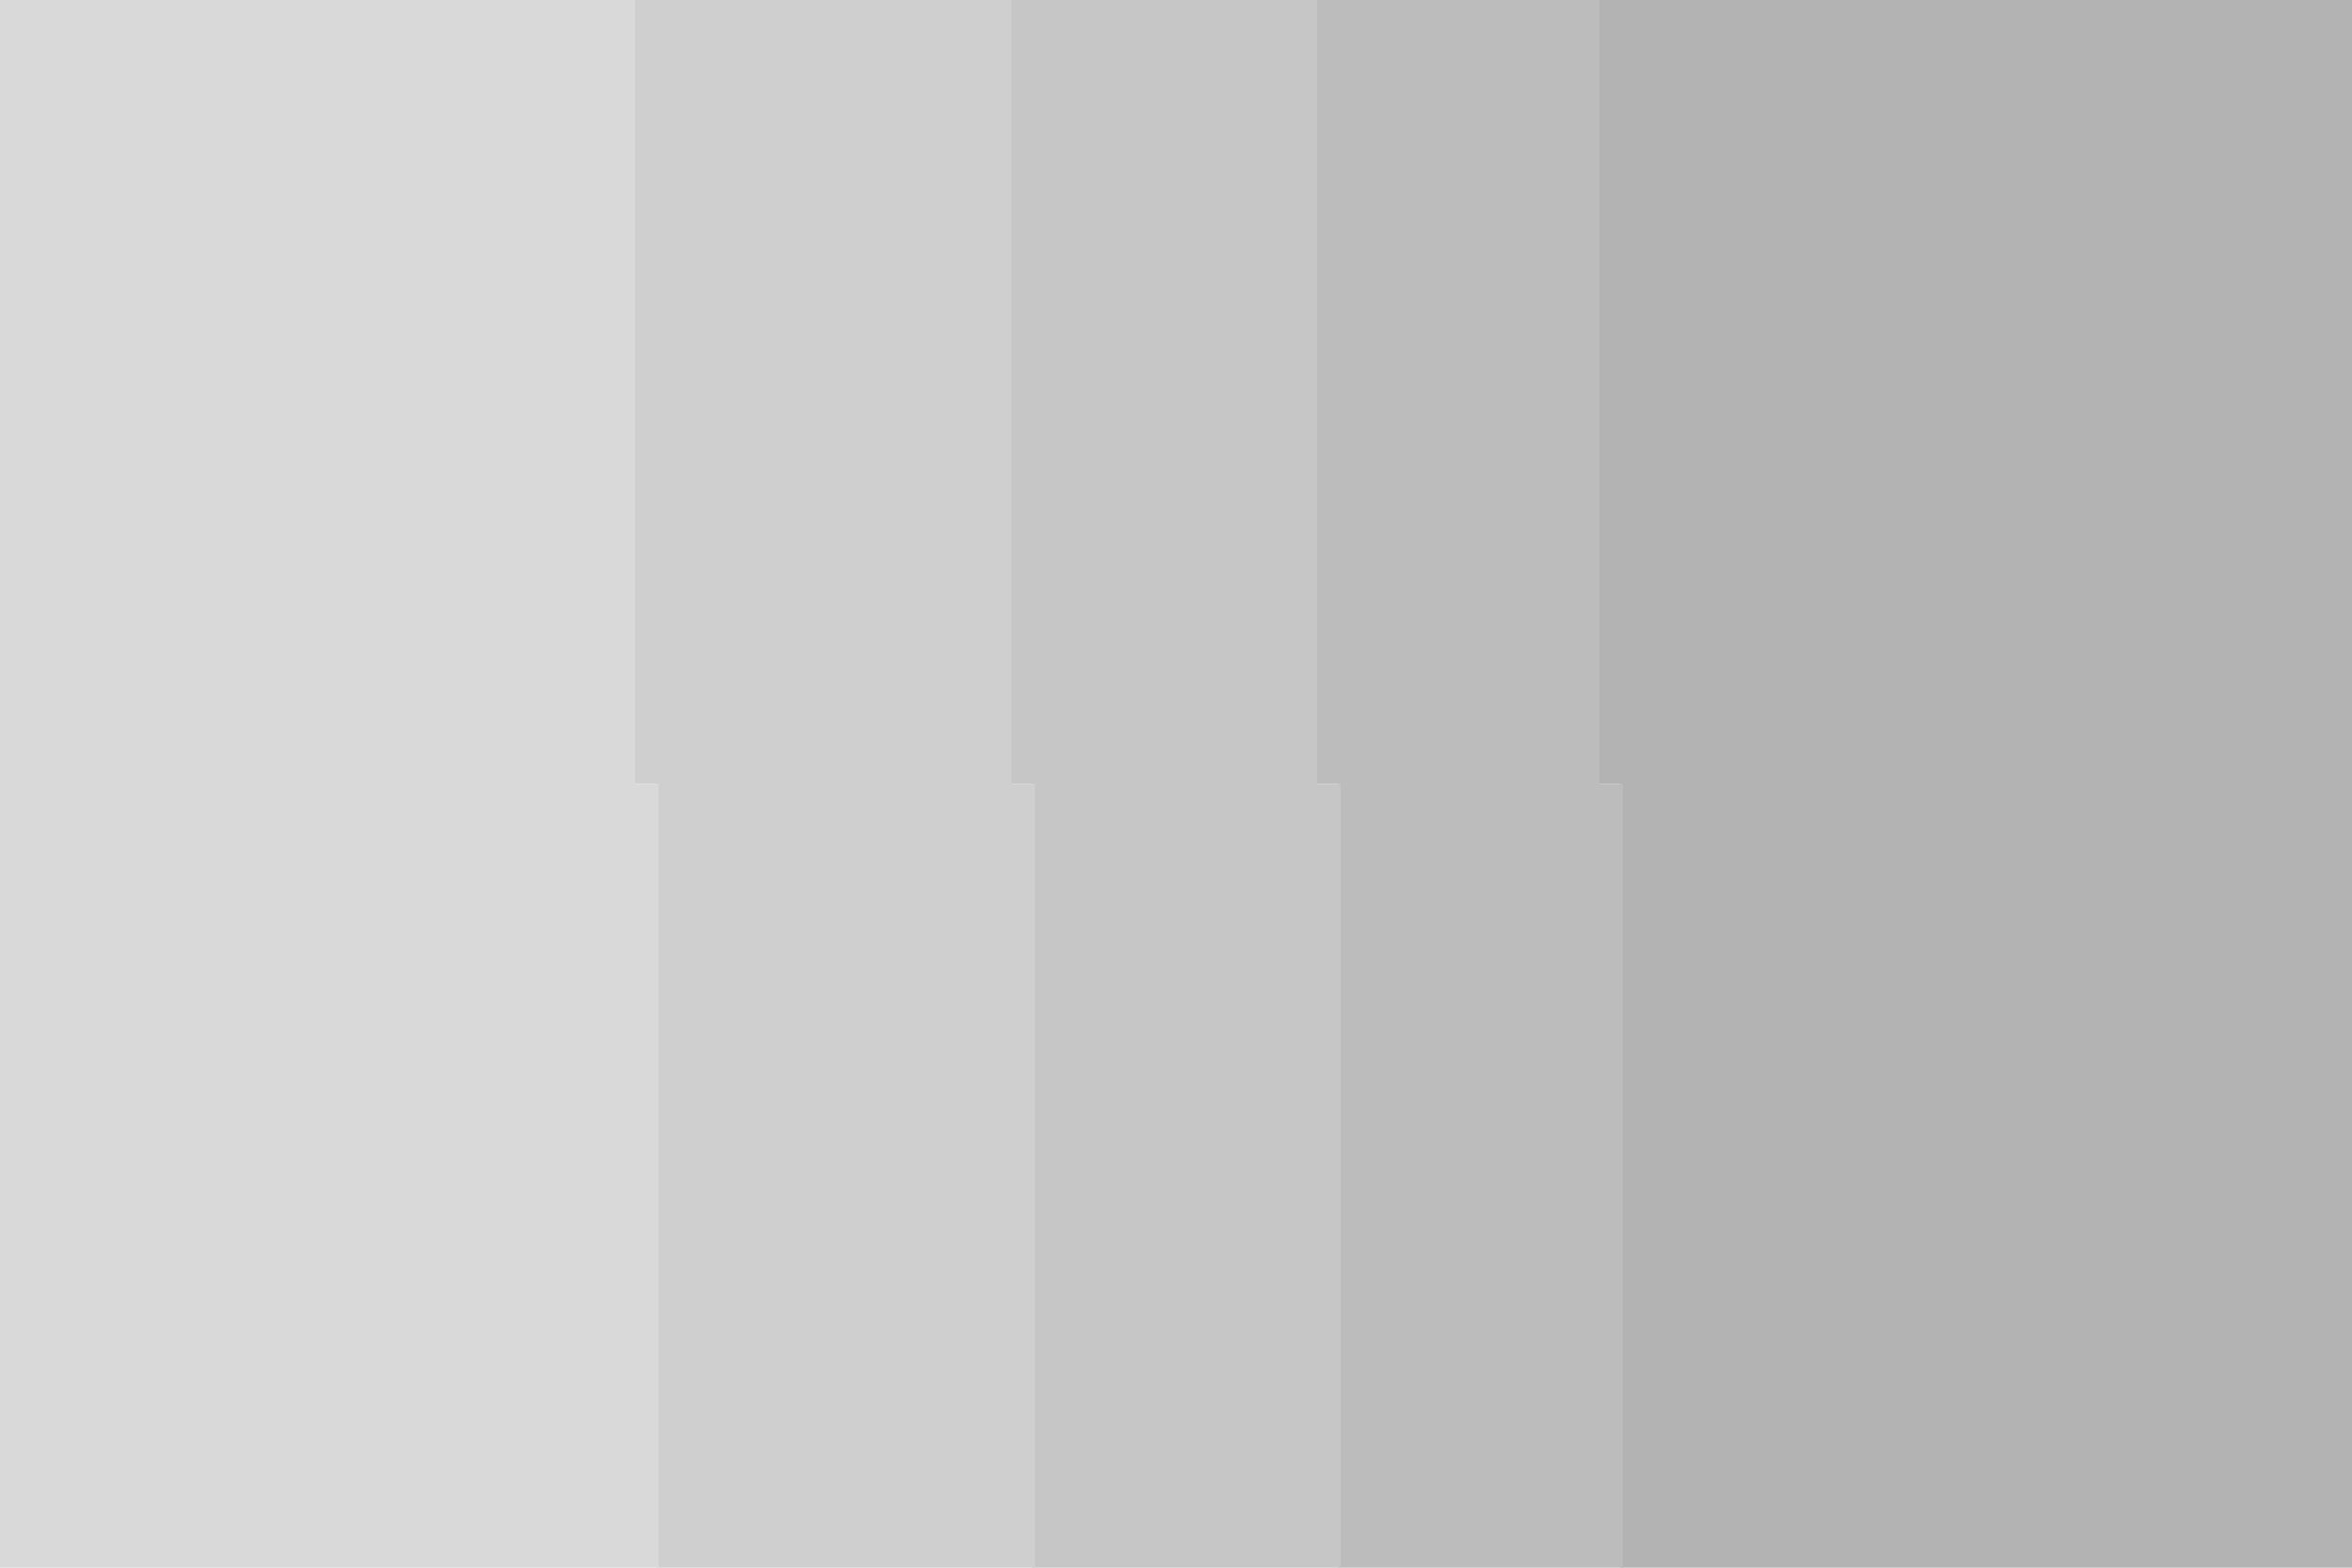 <svg id="visual" viewBox="0 0 900 600" width="900" height="600" xmlns="http://www.w3.org/2000/svg" xmlns:xlink="http://www.w3.org/1999/xlink" version="1.1"><path d="M638 600L620 600L620 300L611 300L611 0L900 0L900 300L900 300L900 600L900 600Z" fill="#b3b3b3"></path><path d="M530 600L512 600L512 300L503 300L503 0L612 0L612 300L621 300L621 600L639 600Z" fill="#bcbcbc"></path><path d="M413 600L395 600L395 300L386 300L386 0L504 0L504 300L513 300L513 600L531 600Z" fill="#c6c6c6"></path><path d="M242 600L251 600L251 300L242 300L242 0L387 0L387 300L396 300L396 600L414 600Z" fill="#cfcfcf"></path><path d="M0 600L0 600L0 300L0 300L0 0L243 0L243 300L252 300L252 600L243 600Z" fill="#d9d9d9"></path></svg>